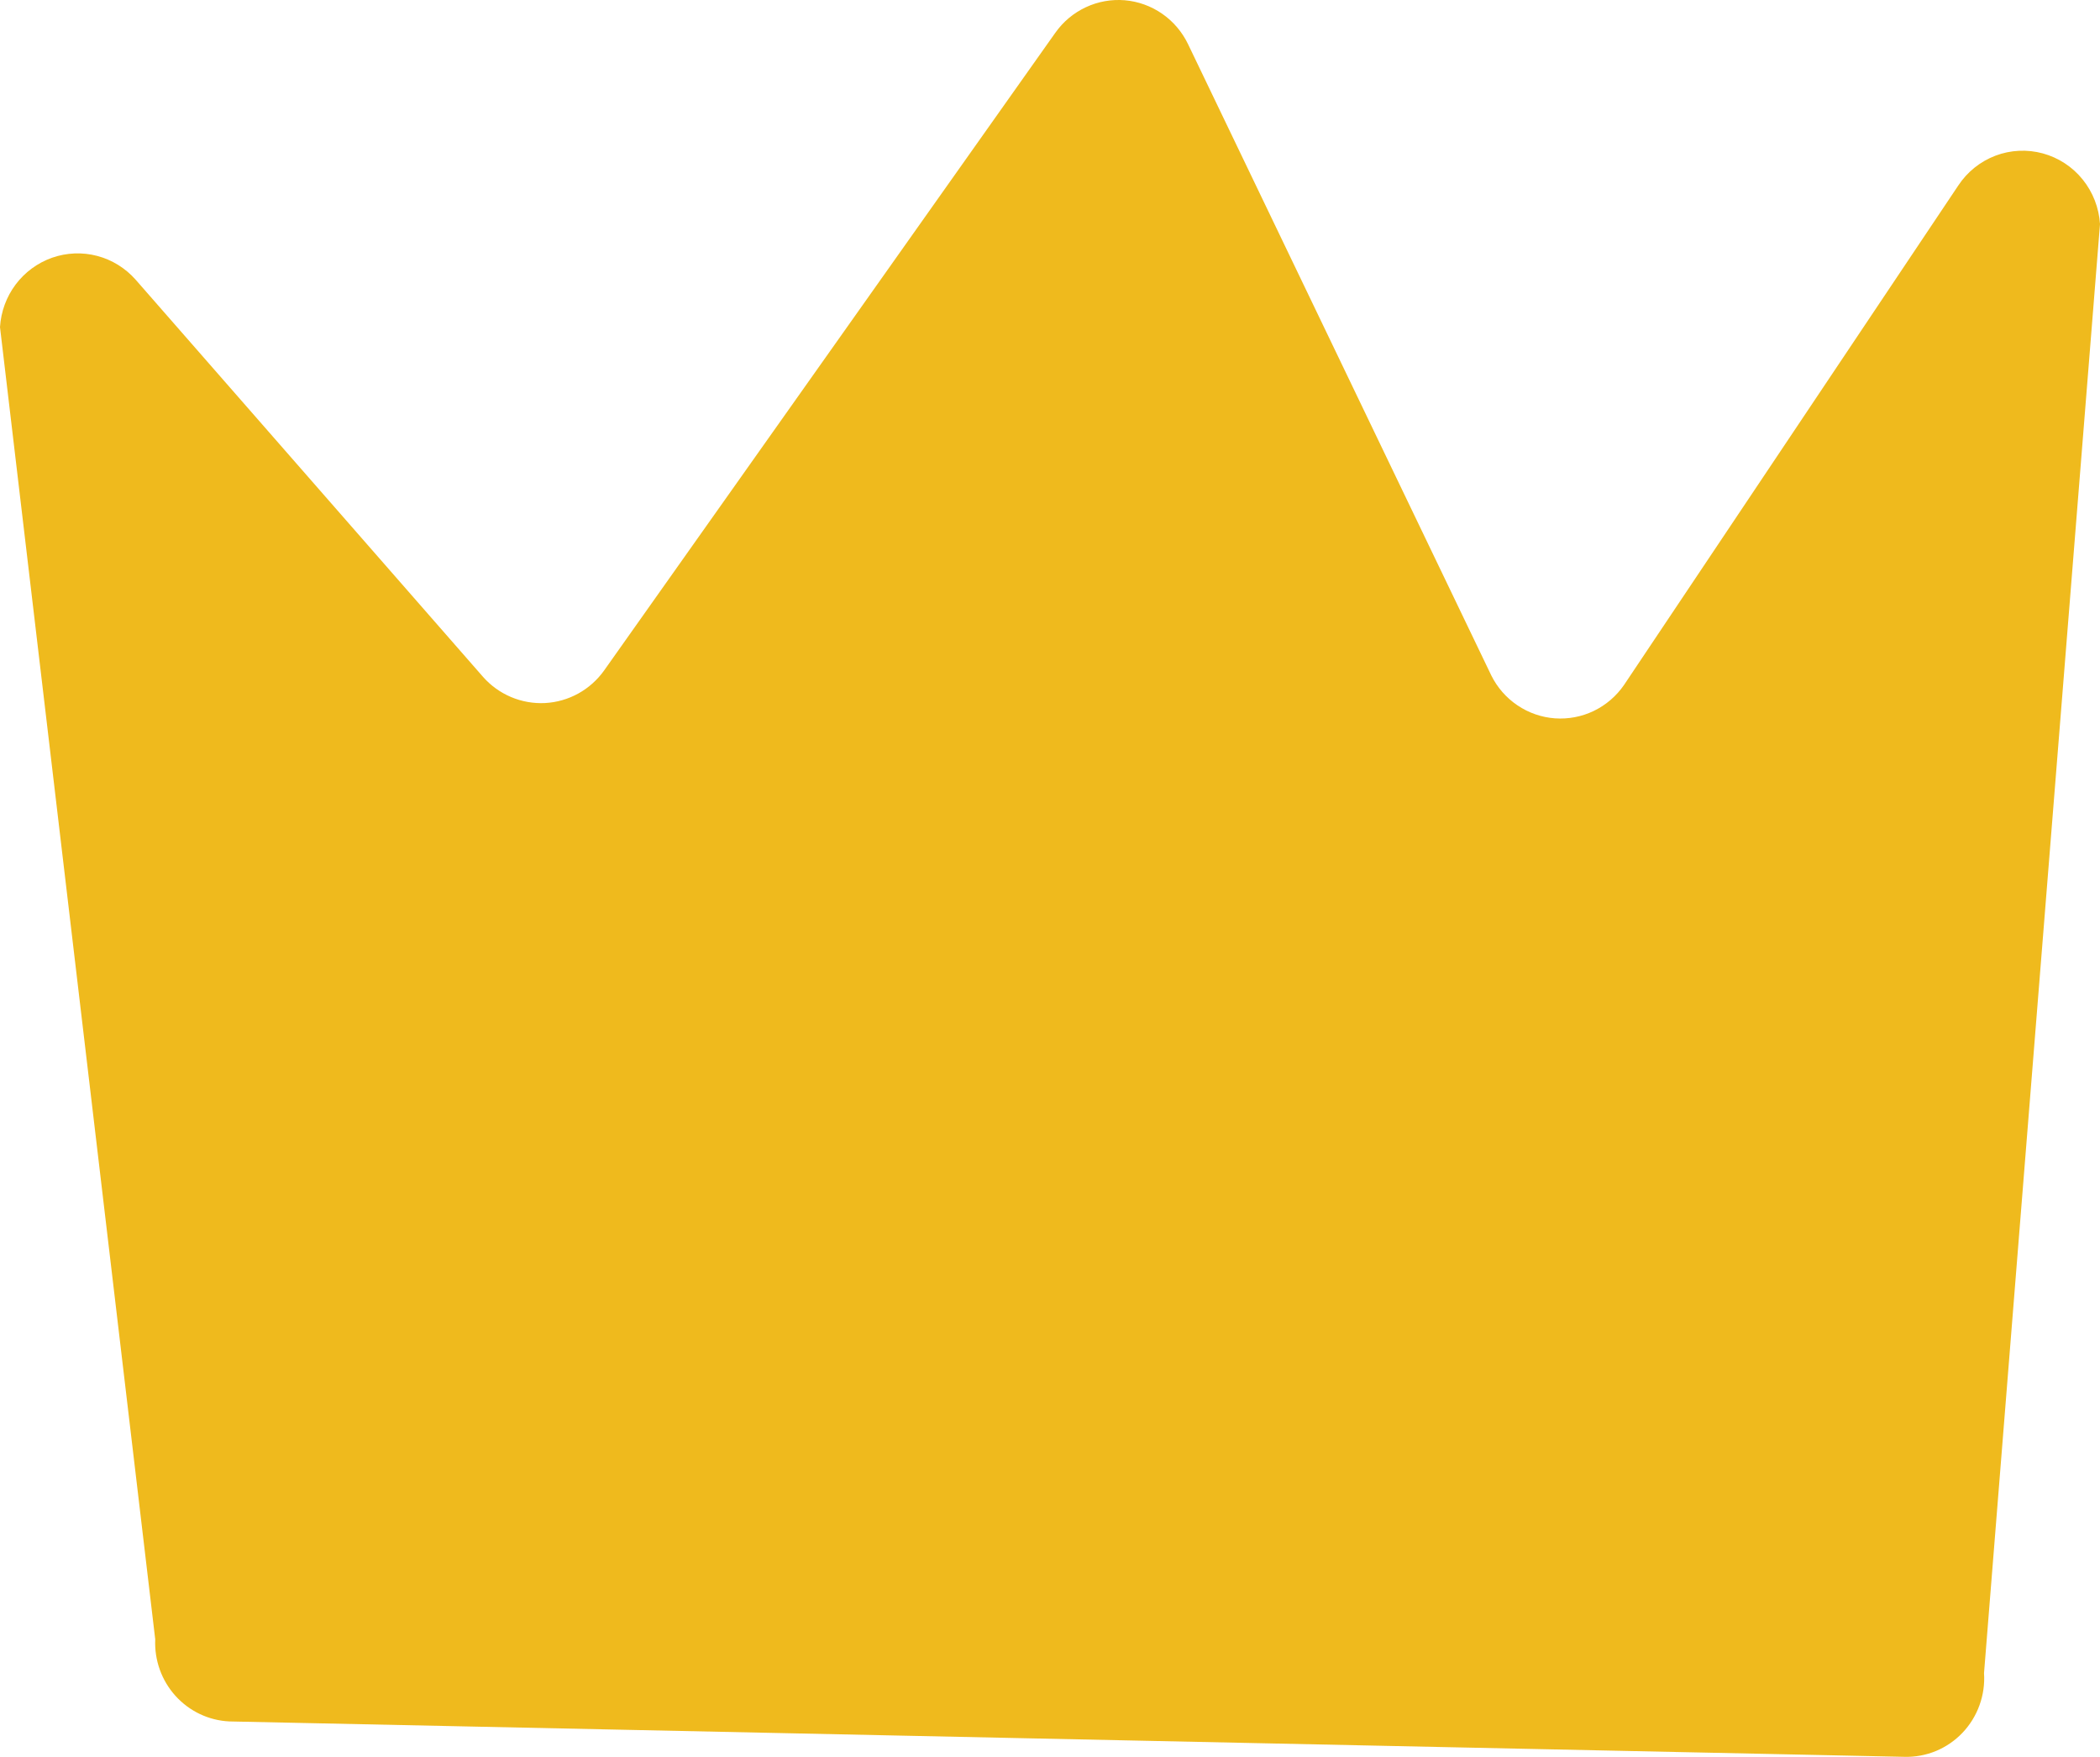 <svg
      xmlns="http://www.w3.org/2000/svg"
      width="49"
      height="41"
      viewBox="0 0 49 41"
      fill="none"
    >
      <path
        d="M3.622 38.257L0 7.634C0.022 7.273 0.15 6.926 0.366 6.638C0.583 6.35 0.879 6.133 1.217 6.014C1.555 5.896 1.921 5.881 2.267 5.972C2.613 6.063 2.925 6.256 3.164 6.526L11.269 15.794C11.45 16 11.674 16.161 11.925 16.267C12.176 16.373 12.447 16.421 12.719 16.407C12.991 16.392 13.256 16.316 13.495 16.184C13.733 16.052 13.94 15.867 14.098 15.644L24.624 0.765C24.806 0.507 25.051 0.302 25.336 0.169C25.62 0.036 25.933 -0.02 26.246 0.006C26.558 0.033 26.858 0.141 27.116 0.32C27.375 0.499 27.582 0.743 27.72 1.028L34.797 15.763C34.937 16.045 35.148 16.286 35.408 16.461C35.669 16.637 35.969 16.741 36.281 16.764C36.593 16.786 36.906 16.727 37.188 16.591C37.47 16.455 37.713 16.247 37.892 15.988L45.694 4.328C45.904 4.01 46.207 3.768 46.561 3.633C46.915 3.499 47.302 3.481 47.666 3.58C48.031 3.68 48.356 3.892 48.595 4.188C48.834 4.484 48.976 4.848 49 5.23L46.294 39.046C46.311 39.3 46.275 39.555 46.188 39.795C46.102 40.034 45.967 40.253 45.792 40.437C45.617 40.621 45.406 40.766 45.173 40.863C44.94 40.959 44.689 41.006 44.437 40.999L5.35 40.173C4.869 40.15 4.418 39.935 4.094 39.576C3.77 39.217 3.6 38.742 3.622 38.257Z"
        fill="#EFBA1D"
      />
    </svg>